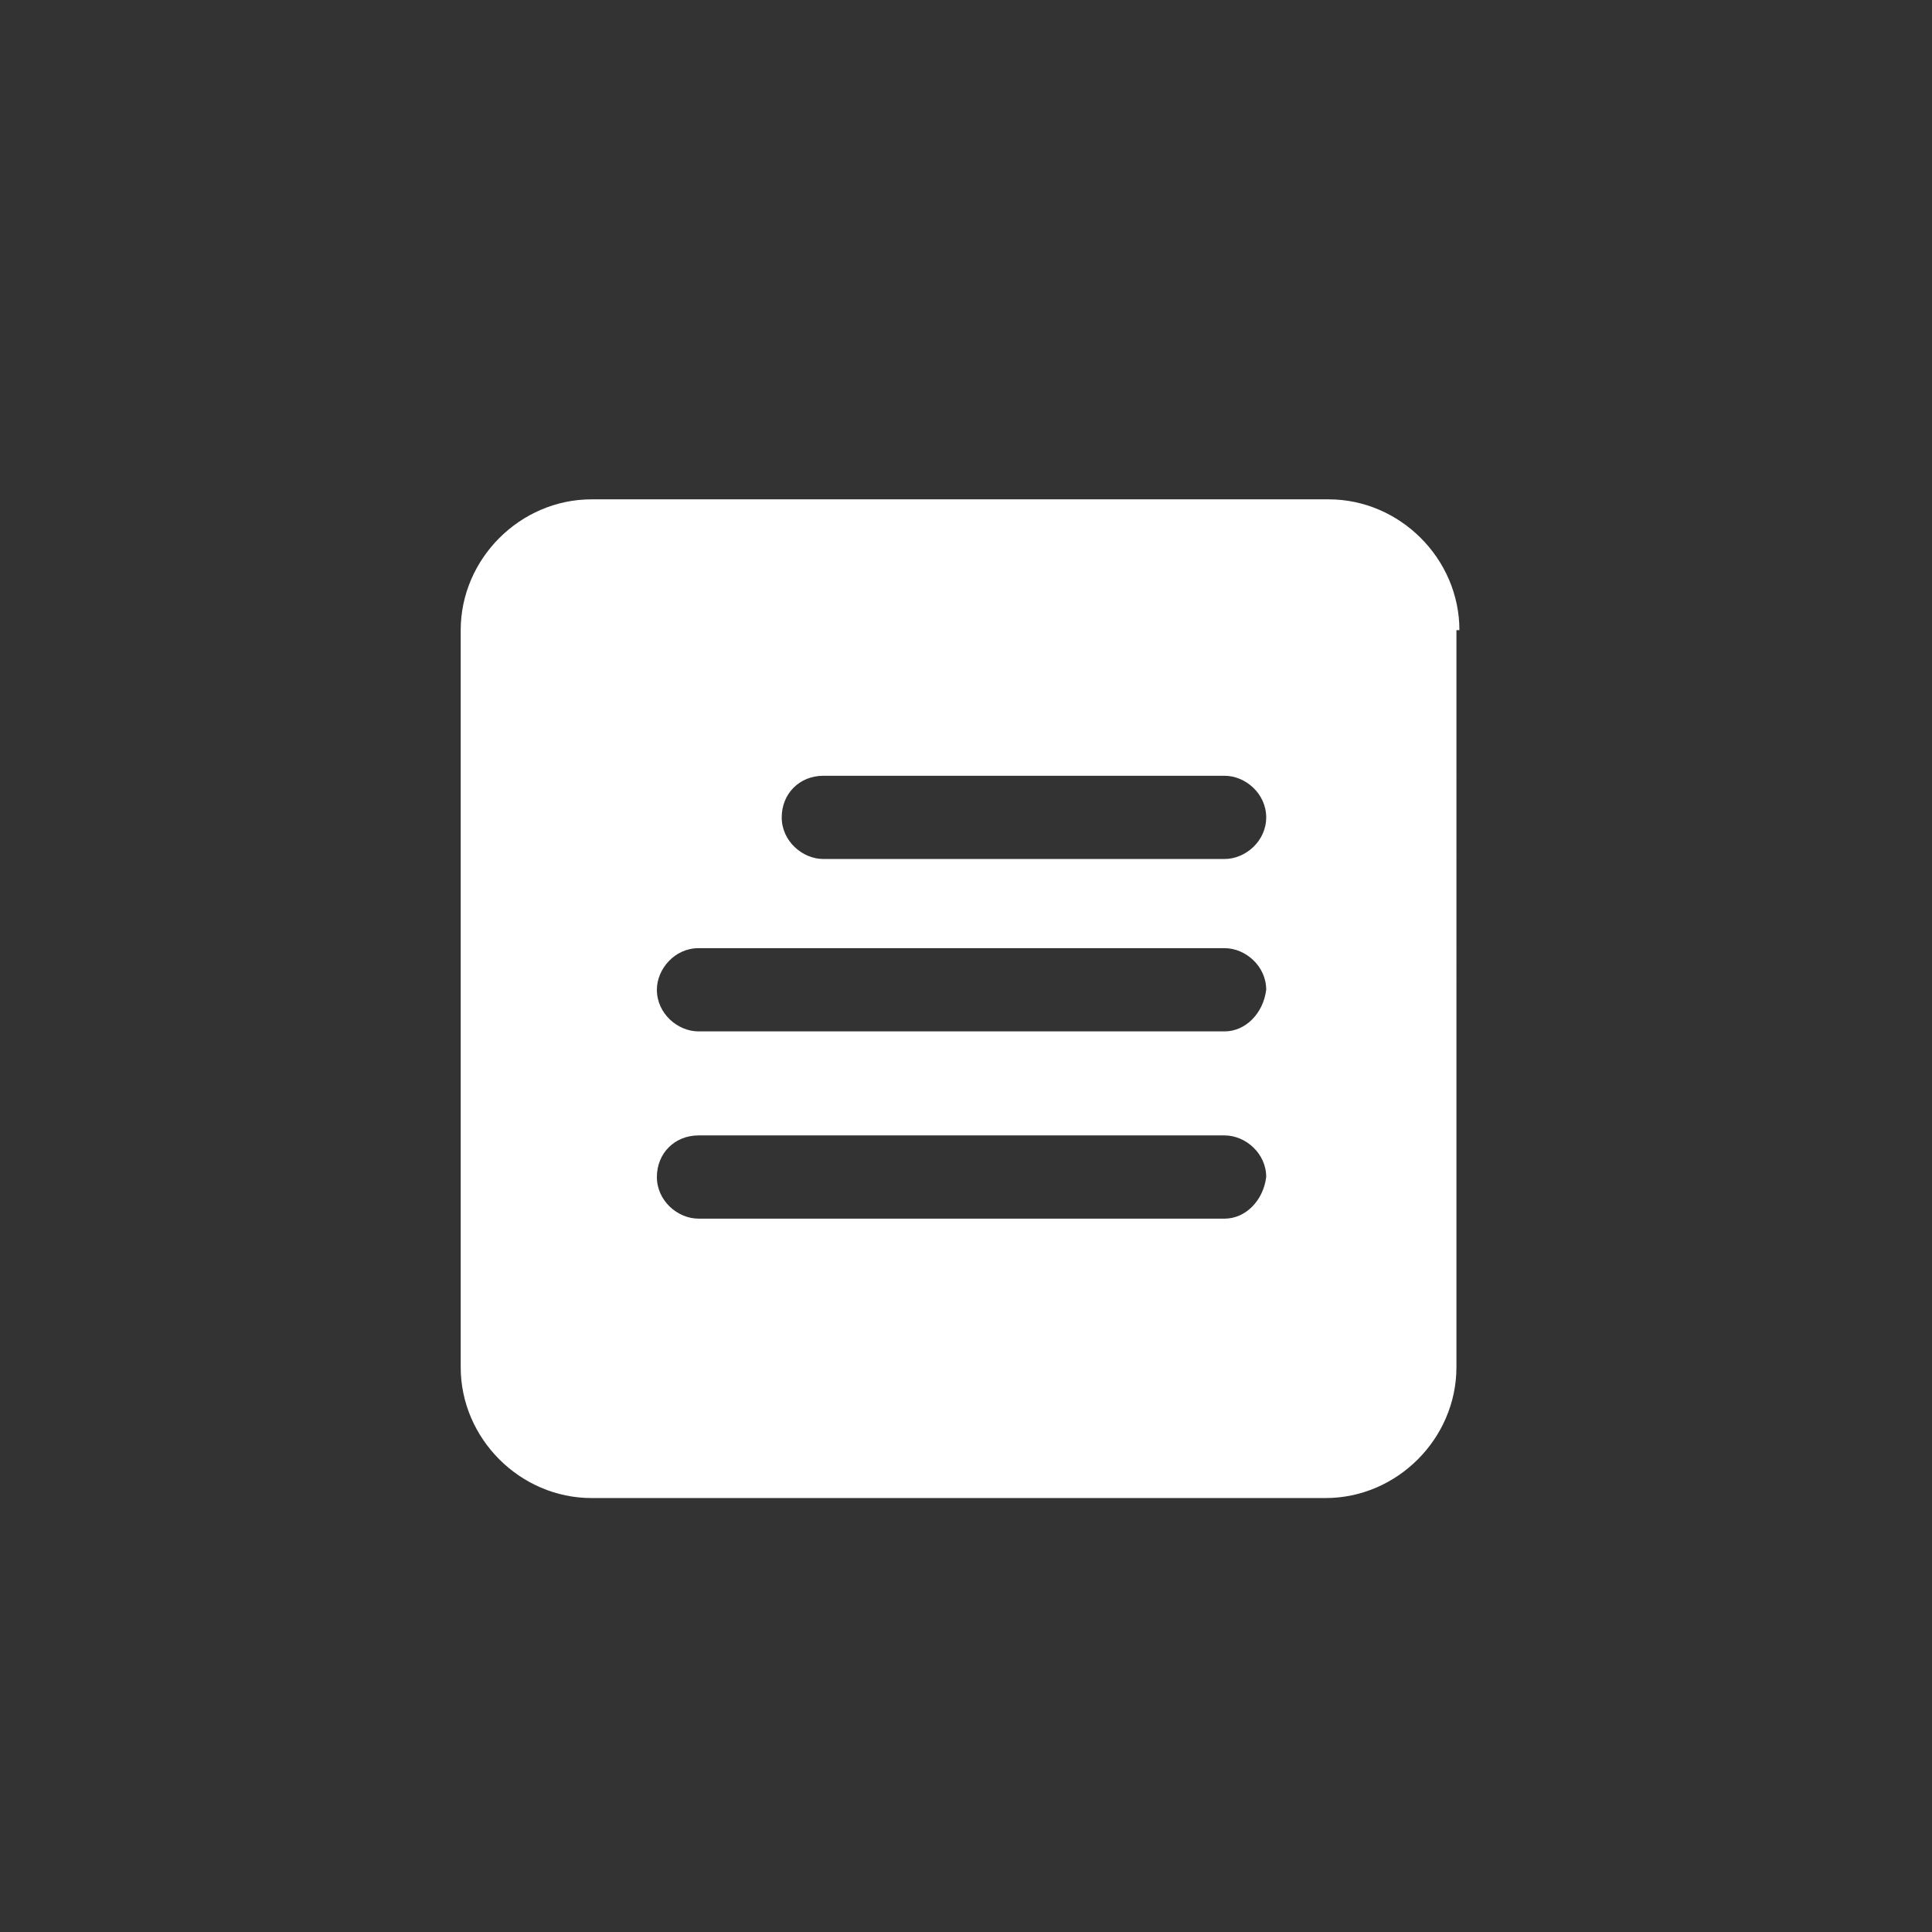<?xml version="1.0" encoding="utf-8"?>
<!-- Generator: Adobe Illustrator 22.0.1, SVG Export Plug-In . SVG Version: 6.00 Build 0)  -->
<svg version="1.1" id="Calque_1" xmlns="http://www.w3.org/2000/svg" xmlns:xlink="http://www.w3.org/1999/xlink" x="0px" y="0px"
	 viewBox="0 0 65 65" style="enable-background:new 0 0 65 65;" xml:space="preserve">
<rect x="0" y="0" width="65" height="65" fill="#333333" stroke="none"/>
<style type="text/css">
	.st0{fill:#FFFFFF;}
</style>
<path class="st0" d="M49.1,21.2c0-2.4-2-4.4-4.4-4.4H19.9c-2.4,0-4.4,2-4.4,4.4V46c0,2.4,2,4.4,4.4,4.4h24.7c2.4,0,4.4-2,4.4-4.4
	V21.2z M41.2,41H23.5c-0.7,0-1.4-0.6-1.4-1.4s0.6-1.4,1.4-1.4h17.7c0.7,0,1.4,0.6,1.4,1.4C42.5,40.4,41.9,41,41.2,41z M41.2,34.7
	H23.5c-0.7,0-1.4-0.6-1.4-1.4c0-0.7,0.6-1.4,1.4-1.4h17.7c0.7,0,1.4,0.6,1.4,1.4C42.5,34.1,41.9,34.7,41.2,34.7z M41.2,28.9H27.7
	c-0.7,0-1.4-0.6-1.4-1.4s0.6-1.4,1.4-1.4h13.5c0.7,0,1.4,0.6,1.4,1.4S41.9,28.9,41.2,28.9z"/>
</svg>
